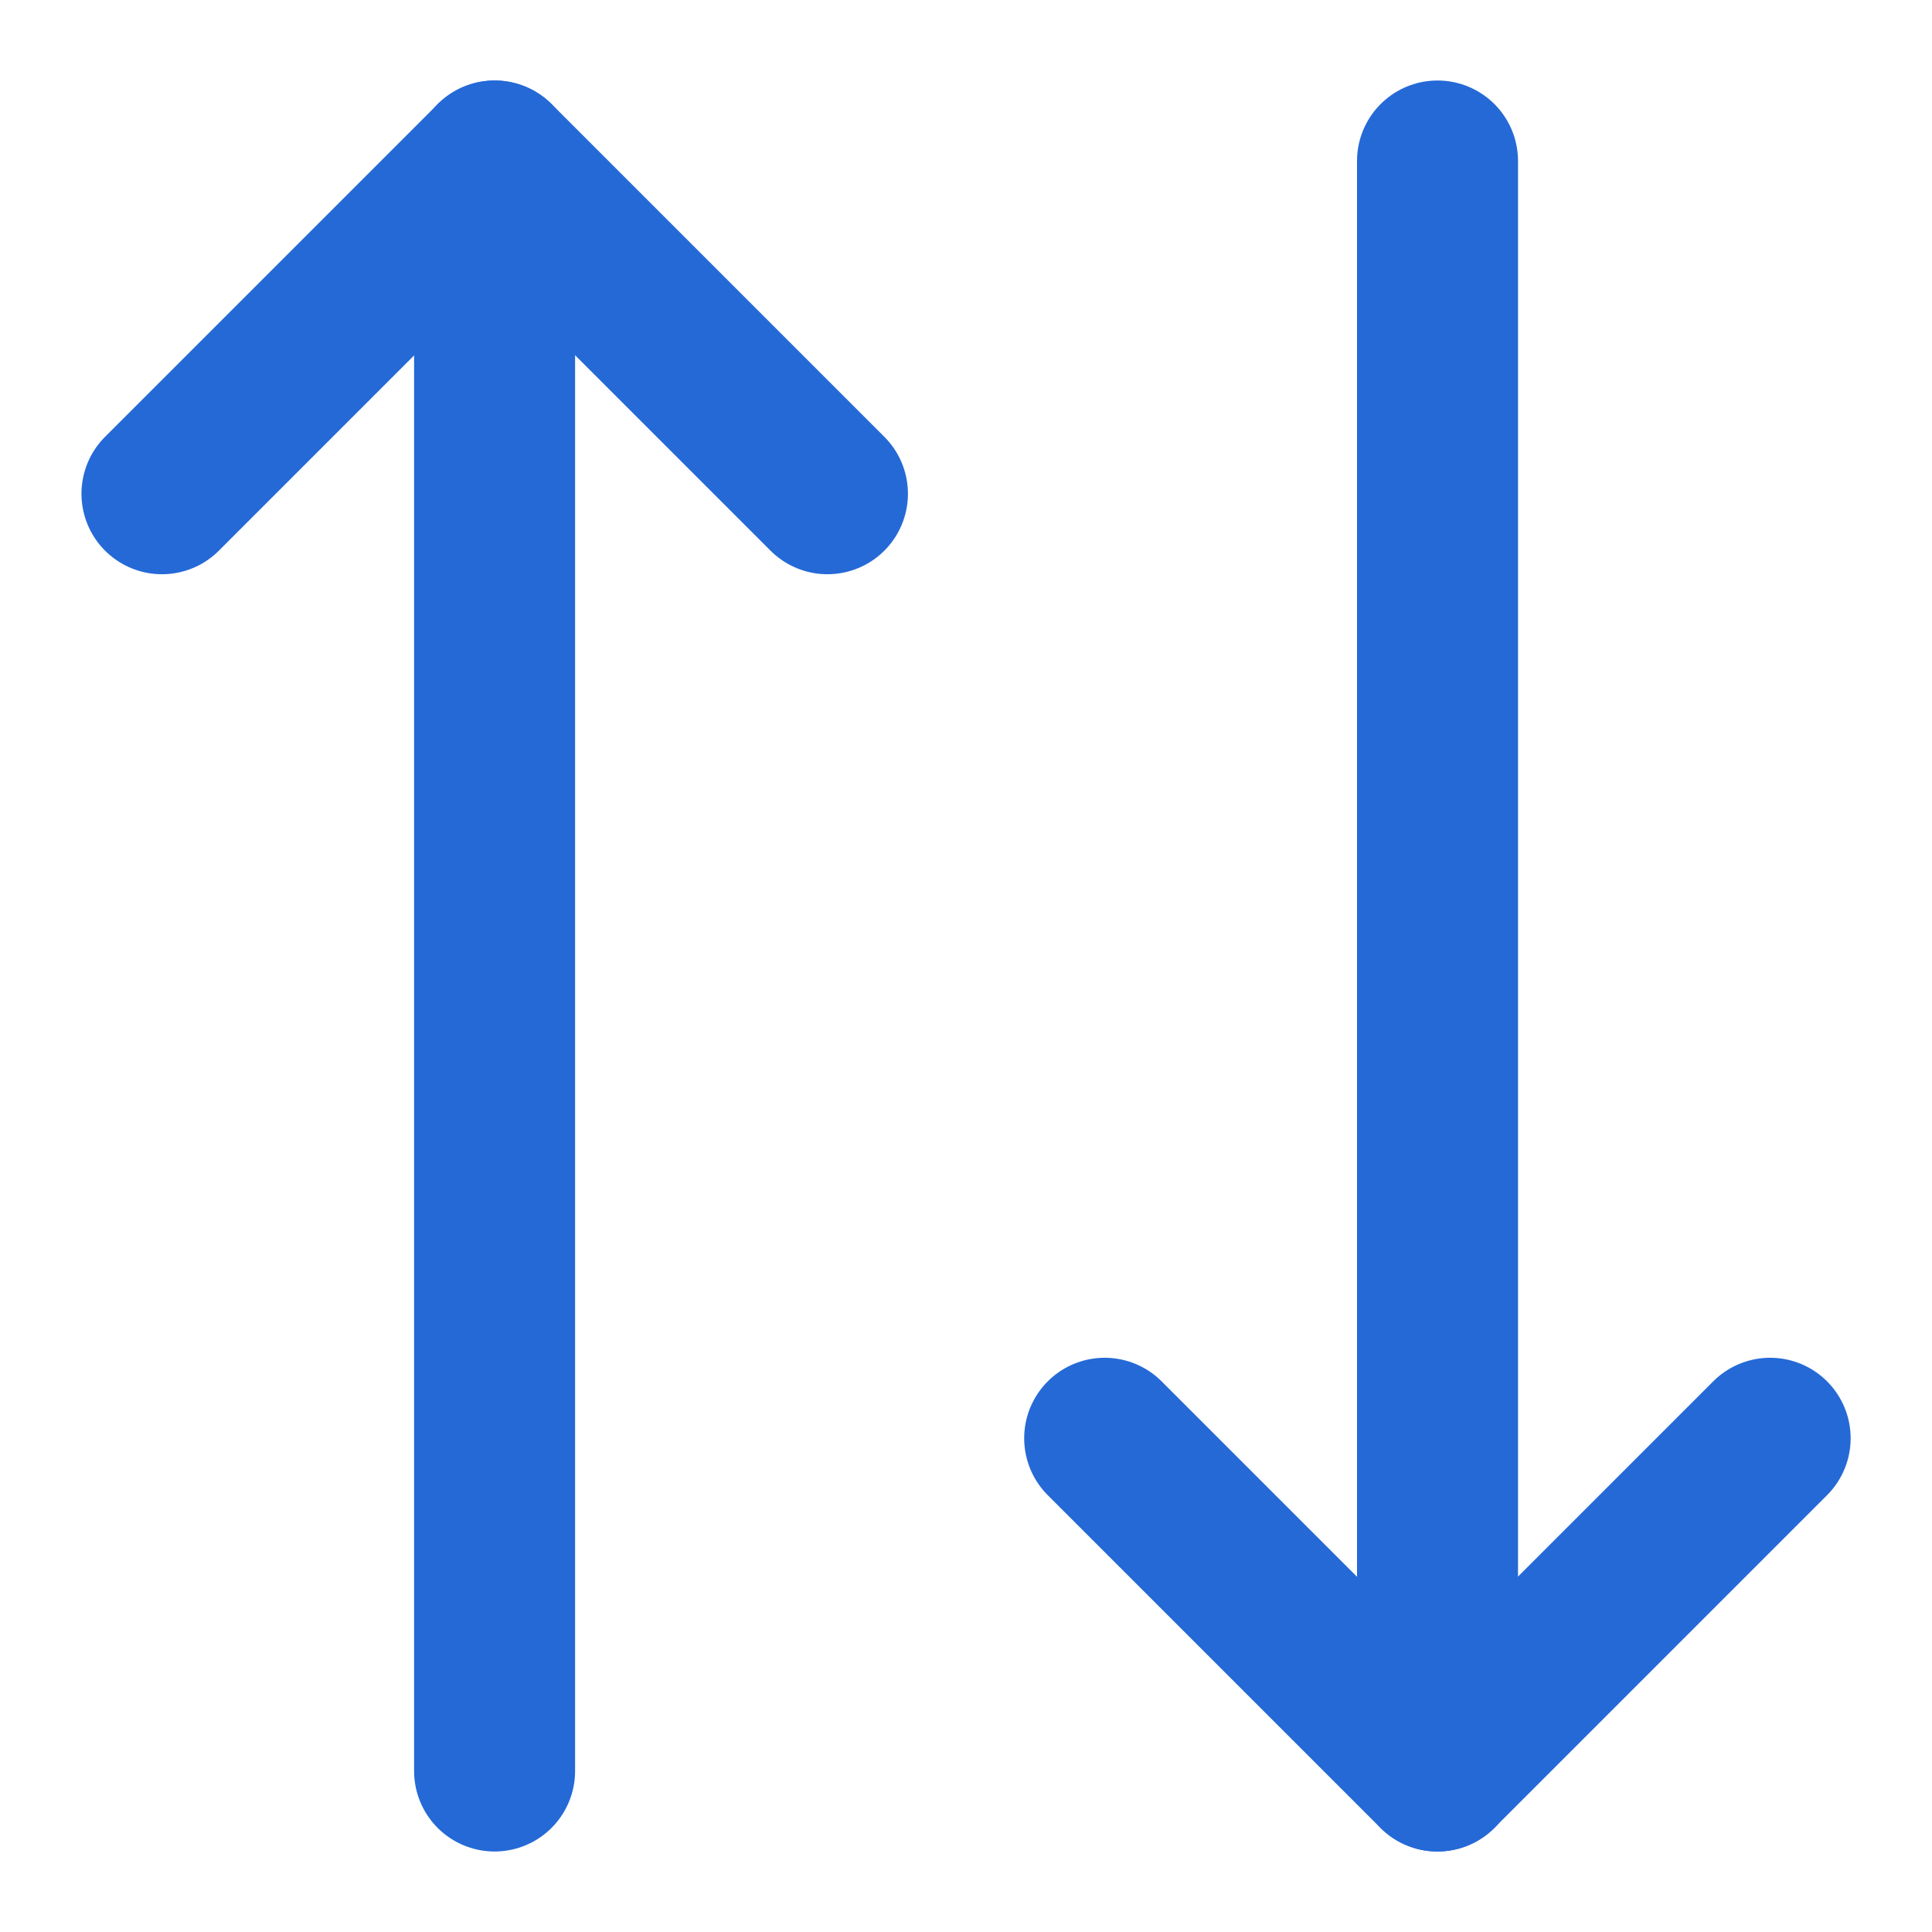 <svg width="18" height="18" viewBox="0 0 18 18" fill="none" xmlns="http://www.w3.org/2000/svg">
<path d="M7.709 4.6L4.609 1.5L1.509 4.6" stroke="#2569D7" stroke-width="1.5" stroke-linecap="round" stroke-linejoin="round"/>
<path d="M4.608 16.5V1.5" stroke="#2569D7" stroke-width="1.5" stroke-linecap="round" stroke-linejoin="round"/>
<path d="M10.292 13.4L13.392 16.5L16.492 13.4" stroke="#2569D7" stroke-width="1.5" stroke-linecap="round" stroke-linejoin="round"/>
<path d="M13.393 1.5V16.5" stroke="#2569D7" stroke-width="1.5" stroke-linecap="round" stroke-linejoin="round"/>
</svg>
